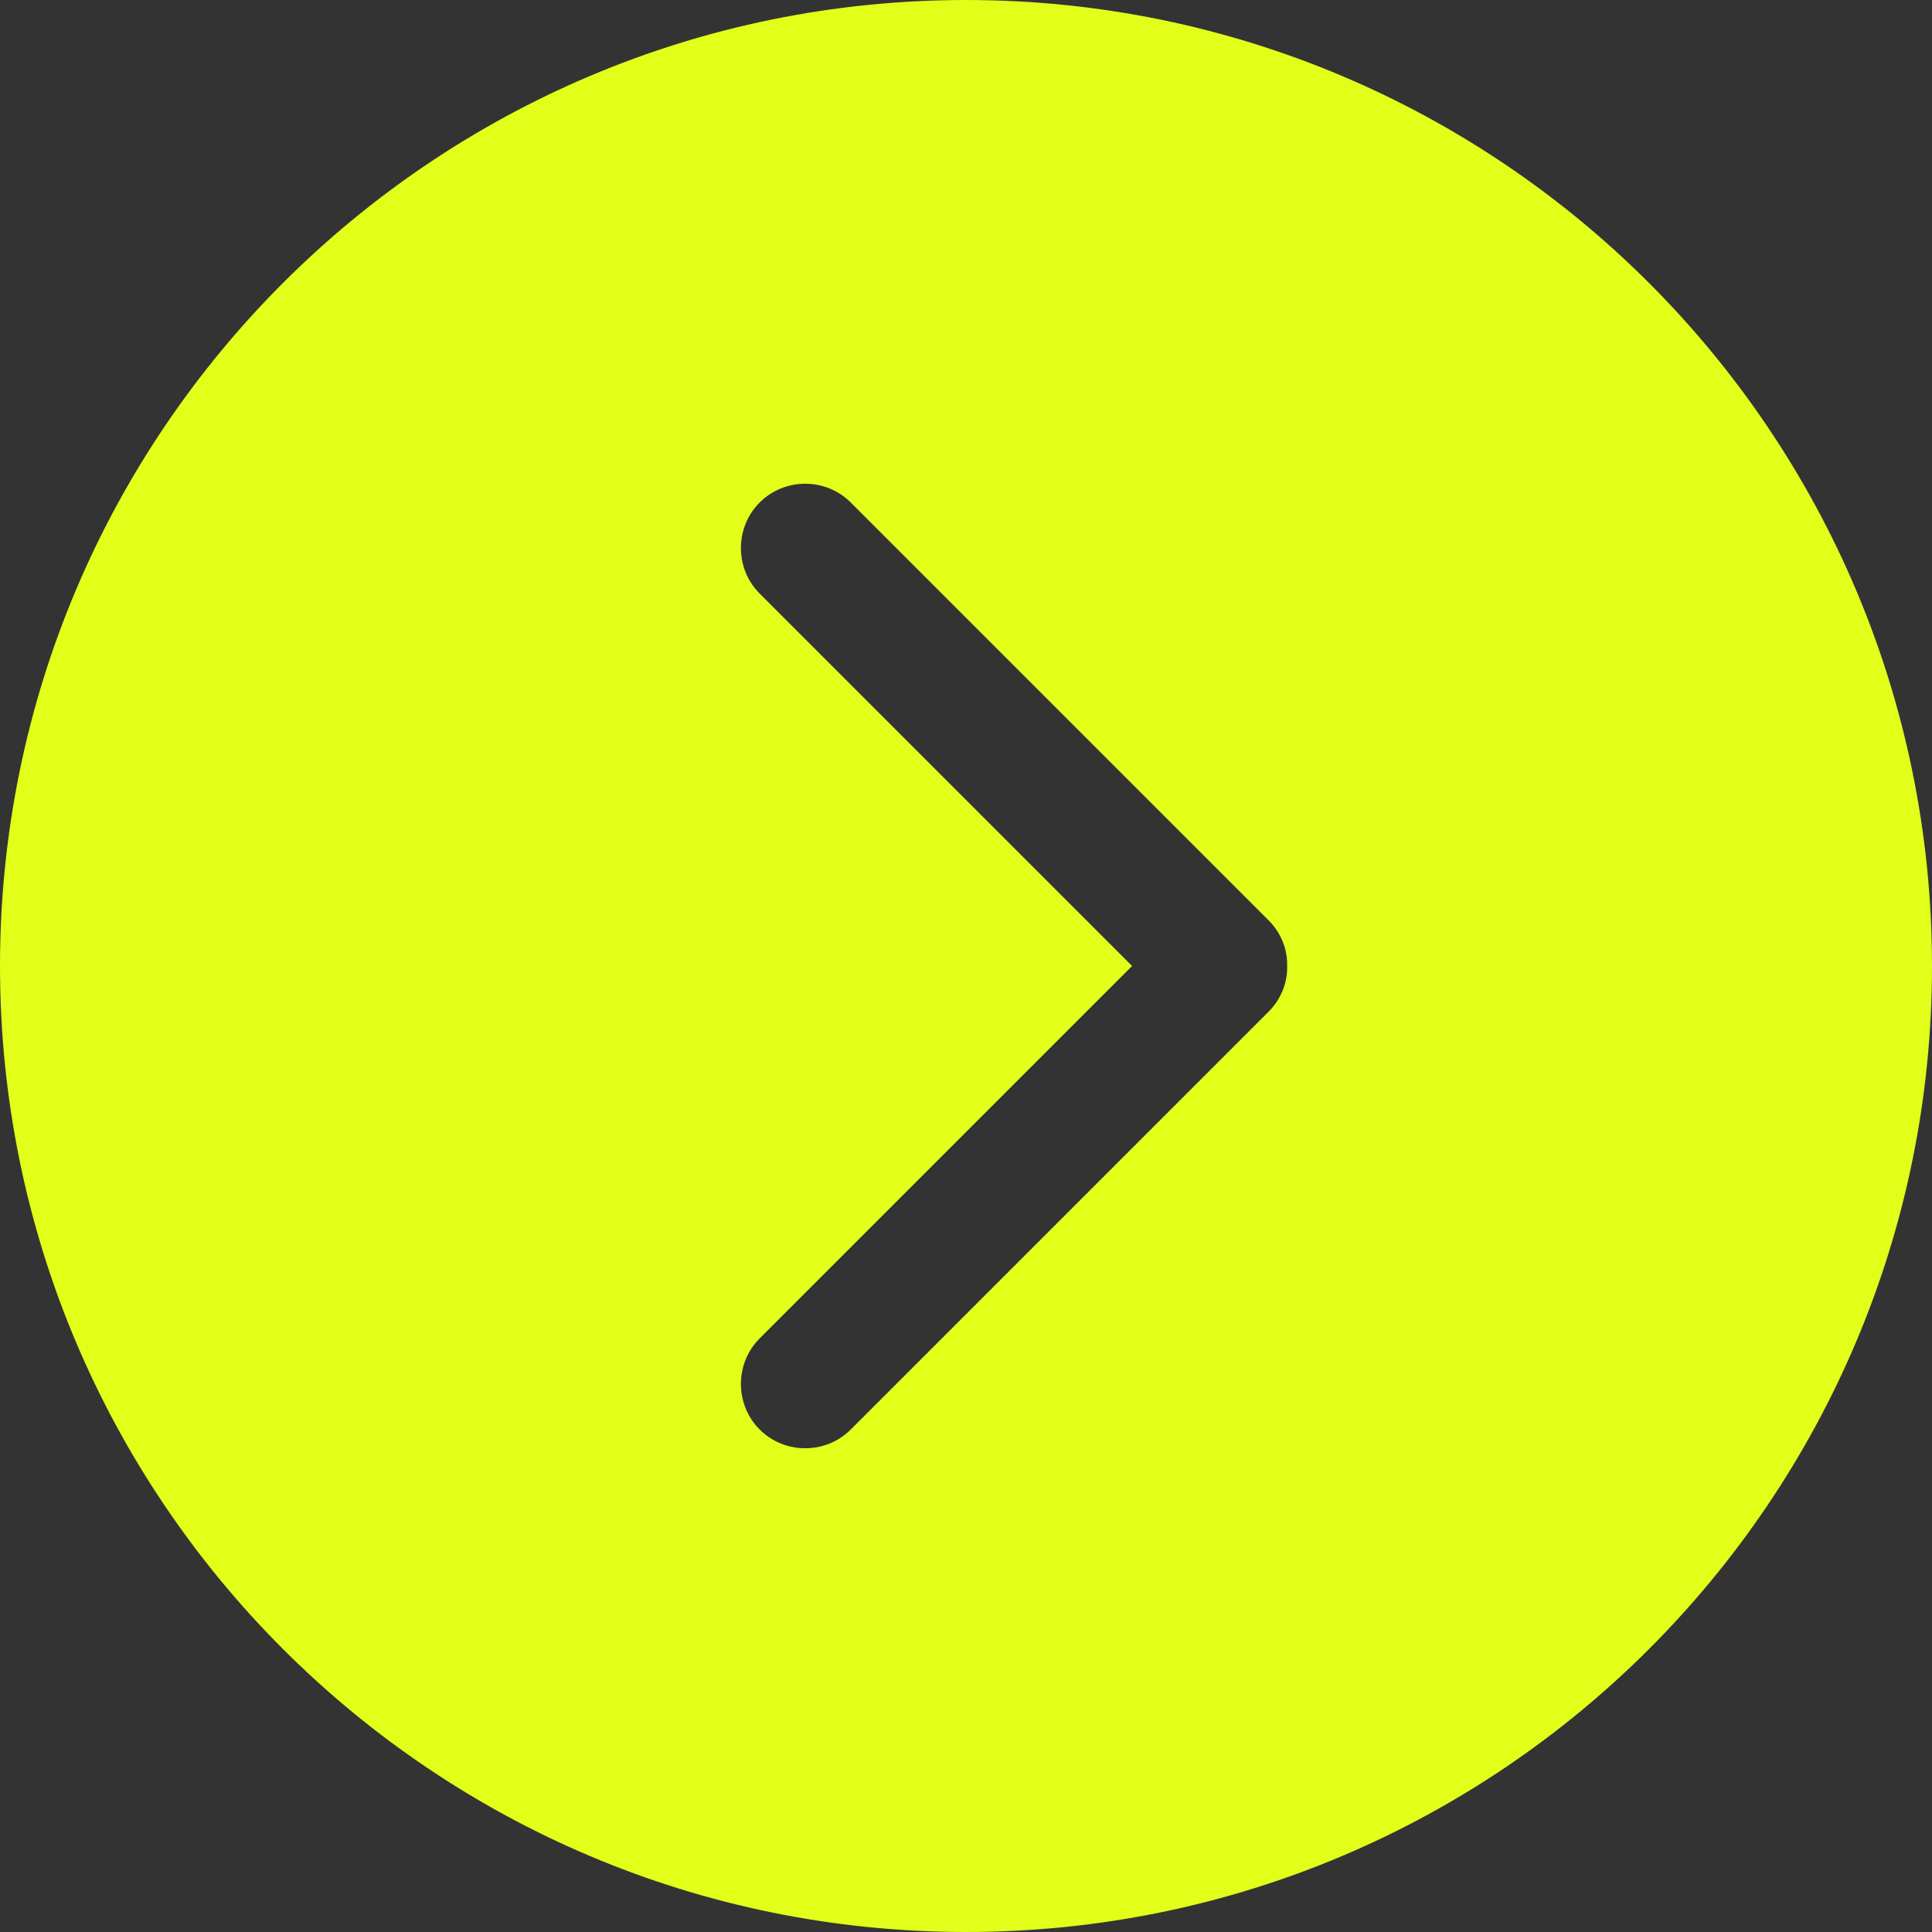 <?xml version="1.0" encoding="utf-8"?>
<!-- Generator: Adobe Illustrator 21.0.2, SVG Export Plug-In . SVG Version: 6.00 Build 0)  -->
<svg version="1.1" id="Capa_1" xmlns="http://www.w3.org/2000/svg" xmlns:xlink="http://www.w3.org/1999/xlink" x="0px" y="0px"
	 viewBox="0 0 456 456" style="enable-background:new 0 0 456 456;" xml:space="preserve">
<rect x="0" y="0" width="456" height="456" fill="#333333" stroke="none"/>
<style type="text/css">
	.st0{fill:#E1FF19;}
</style>
<g>
	<g>
		<g>
			<path class="st0" d="M228,0C102.1,0,0,102.1,0,228c0,125.9,102.1,228,228,228c125.9,0,228-102.1,228-228C456,102.1,353.9,0,228,0
				z M299.4,238.8l-98.6,98.6c-5.9,5.9-15.6,5.9-21.5,0c-5.9-5.9-5.9-15.6,0-21.5l87.9-87.9l-87.9-87.9c-5.9-5.9-5.9-15.6,0-21.5
				s15.6-5.9,21.5,0l98.6,98.6c3,3,4.5,6.9,4.4,10.8C303.9,231.9,302.4,235.8,299.4,238.8z"/>
		</g>
	</g>
</g>
</svg>
